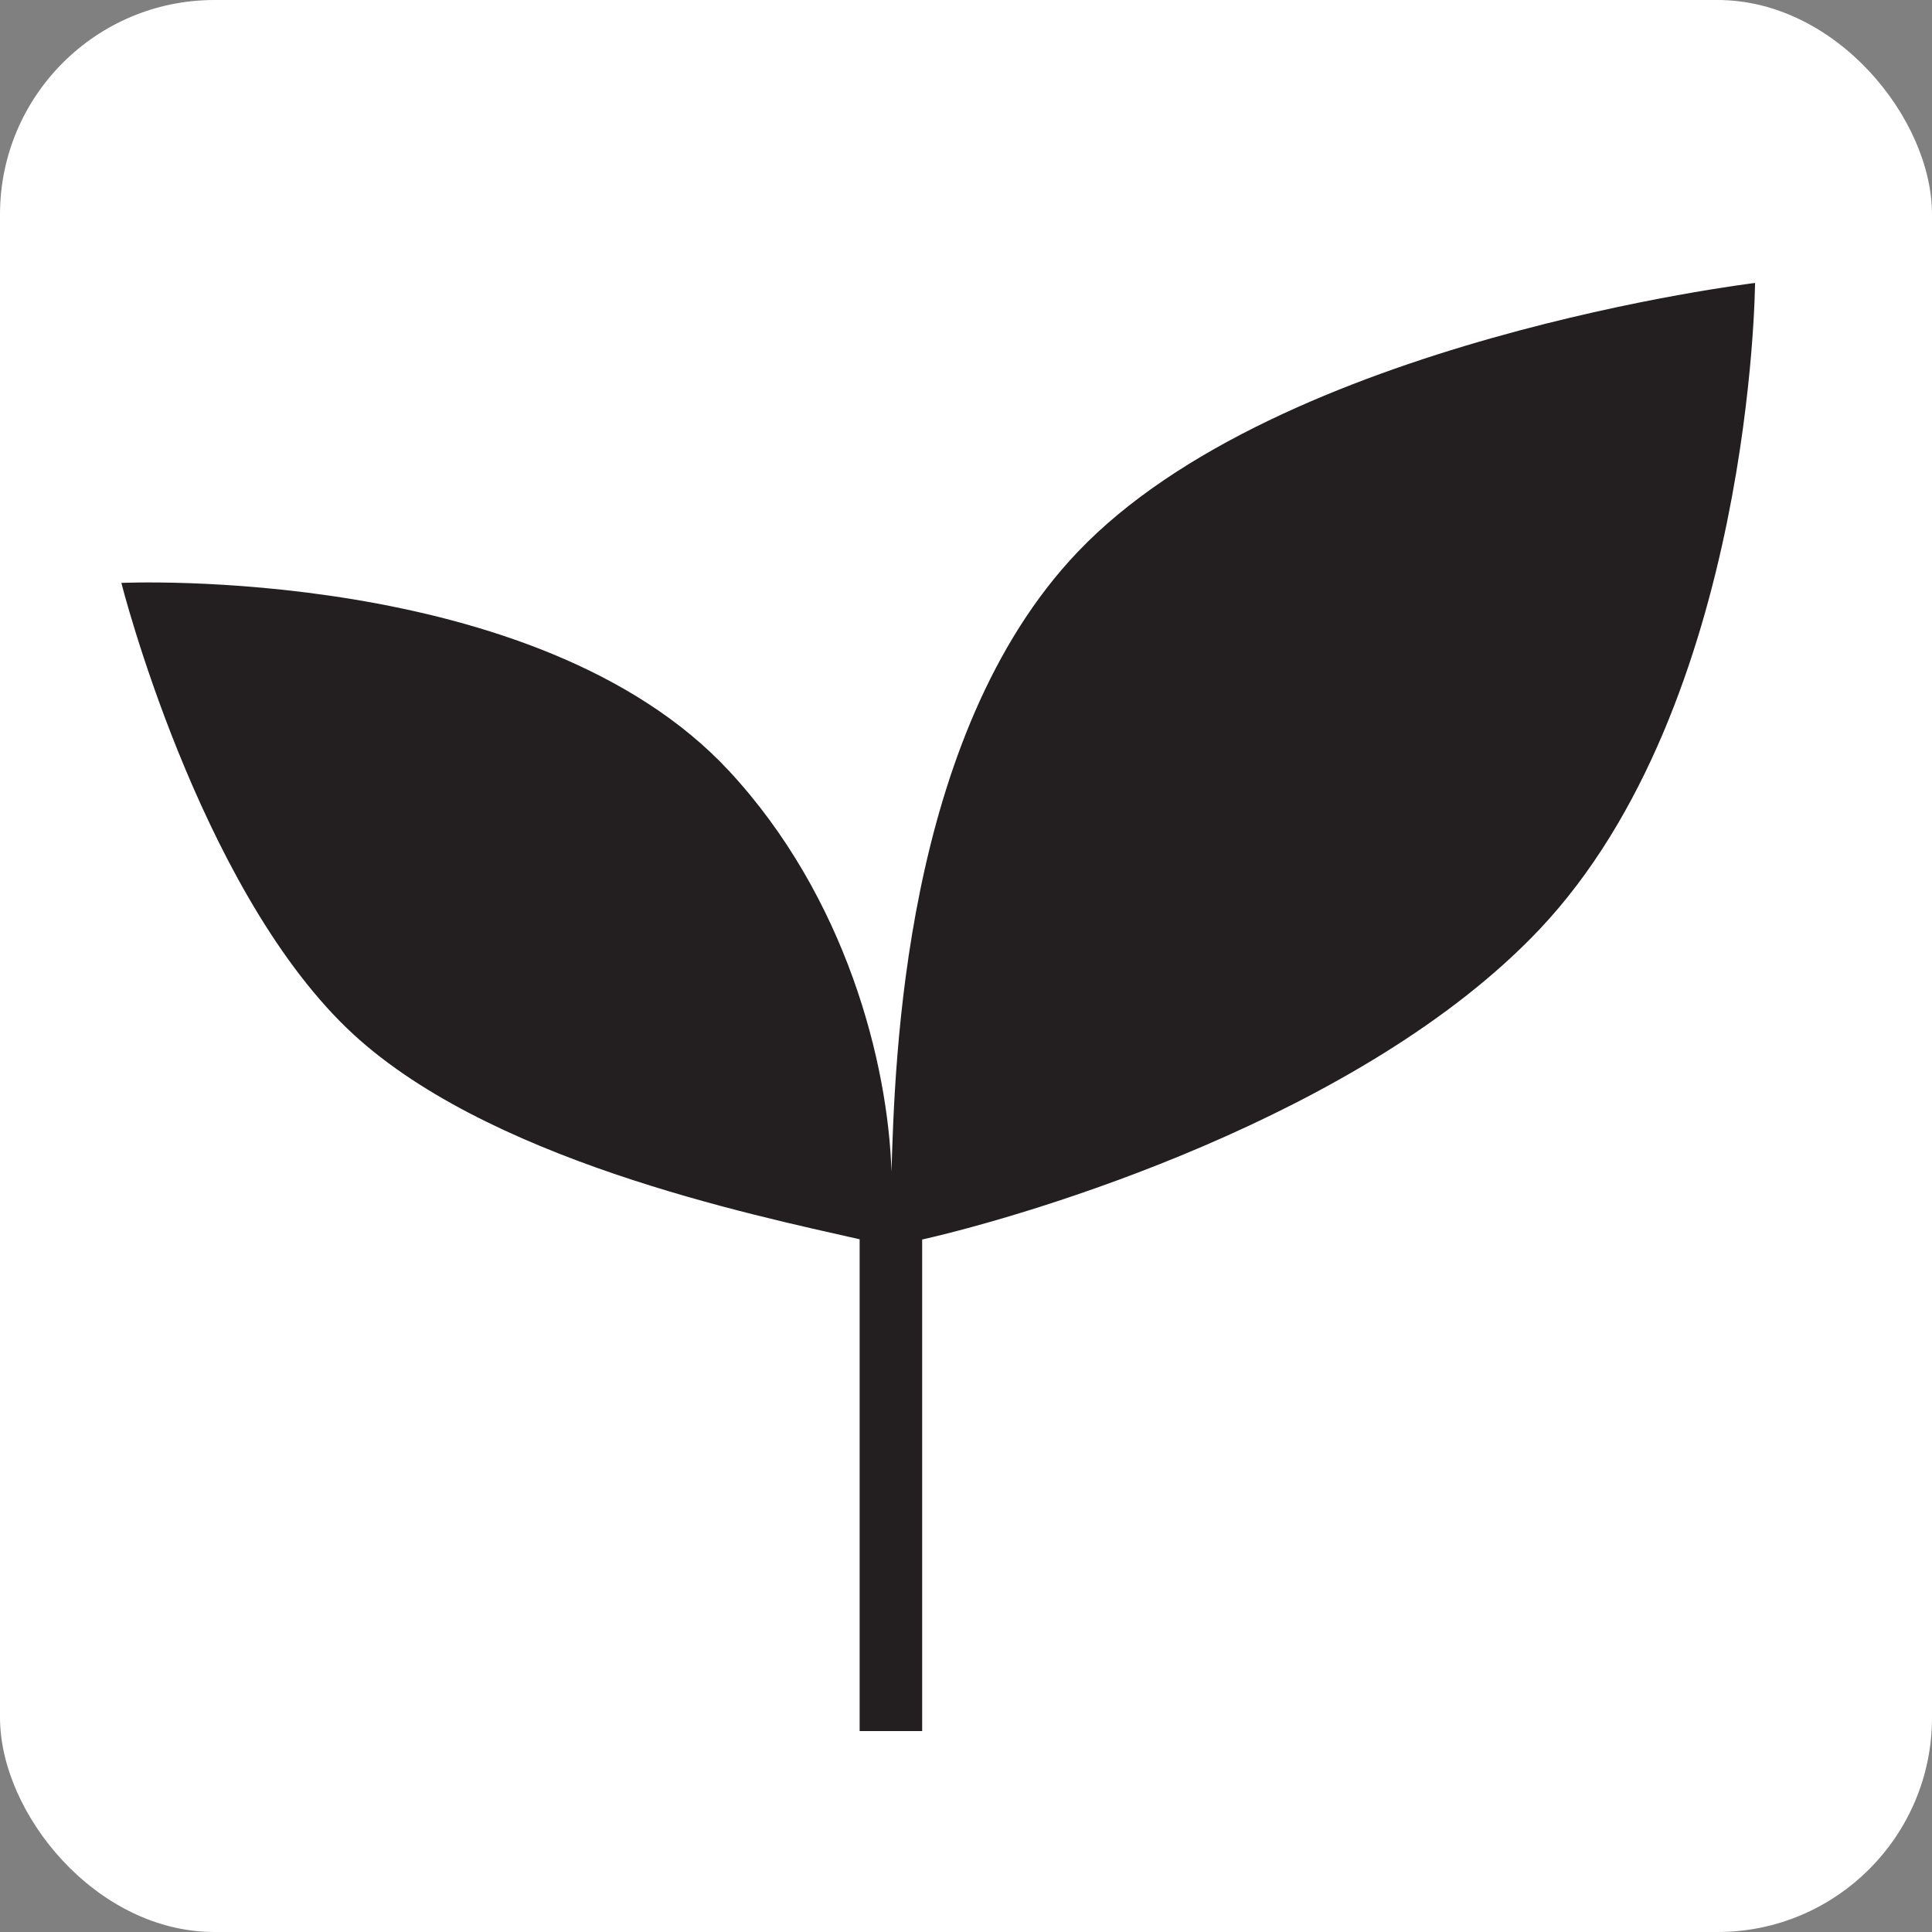 <?xml version="1.0" encoding="UTF-8"?>
<svg id="Layer_2" data-name="Layer 2" xmlns="http://www.w3.org/2000/svg" viewBox="0 0 167.48 167.48">
  <rect x="0" y="0" width="167.48" height="167.48" fill="#808080" stroke="none"/>
  <defs>
    <style>
      .cls-1 {
        fill: #fff;
      }

      .cls-2 {
        fill: #231f20;
      }
    </style>
  </defs>
  <g id="Layer_1-2" data-name="Layer 1">
    <rect class="cls-1" width="167.48" height="167.48" rx="18.59" ry="18.59"/>
    <path class="cls-2" d="M152.13,24.53s-41.24,4.96-58.72,23.33c-15.17,15.94-15.83,44.36-16.13,53.69-.3-9.33-3.89-23.74-14.09-34.73C46.53,48.89,10.52,50.53,10.52,50.53c0,0,6.59,26.08,19.54,38.59,11.77,11.38,35.22,16.21,44.46,18.31v42.63h5.42v-42.61c9.12-2.06,38.1-10.59,53.51-26.88,18.46-19.53,18.69-56.04,18.69-56.04Z"/>
  </g>
</svg>
